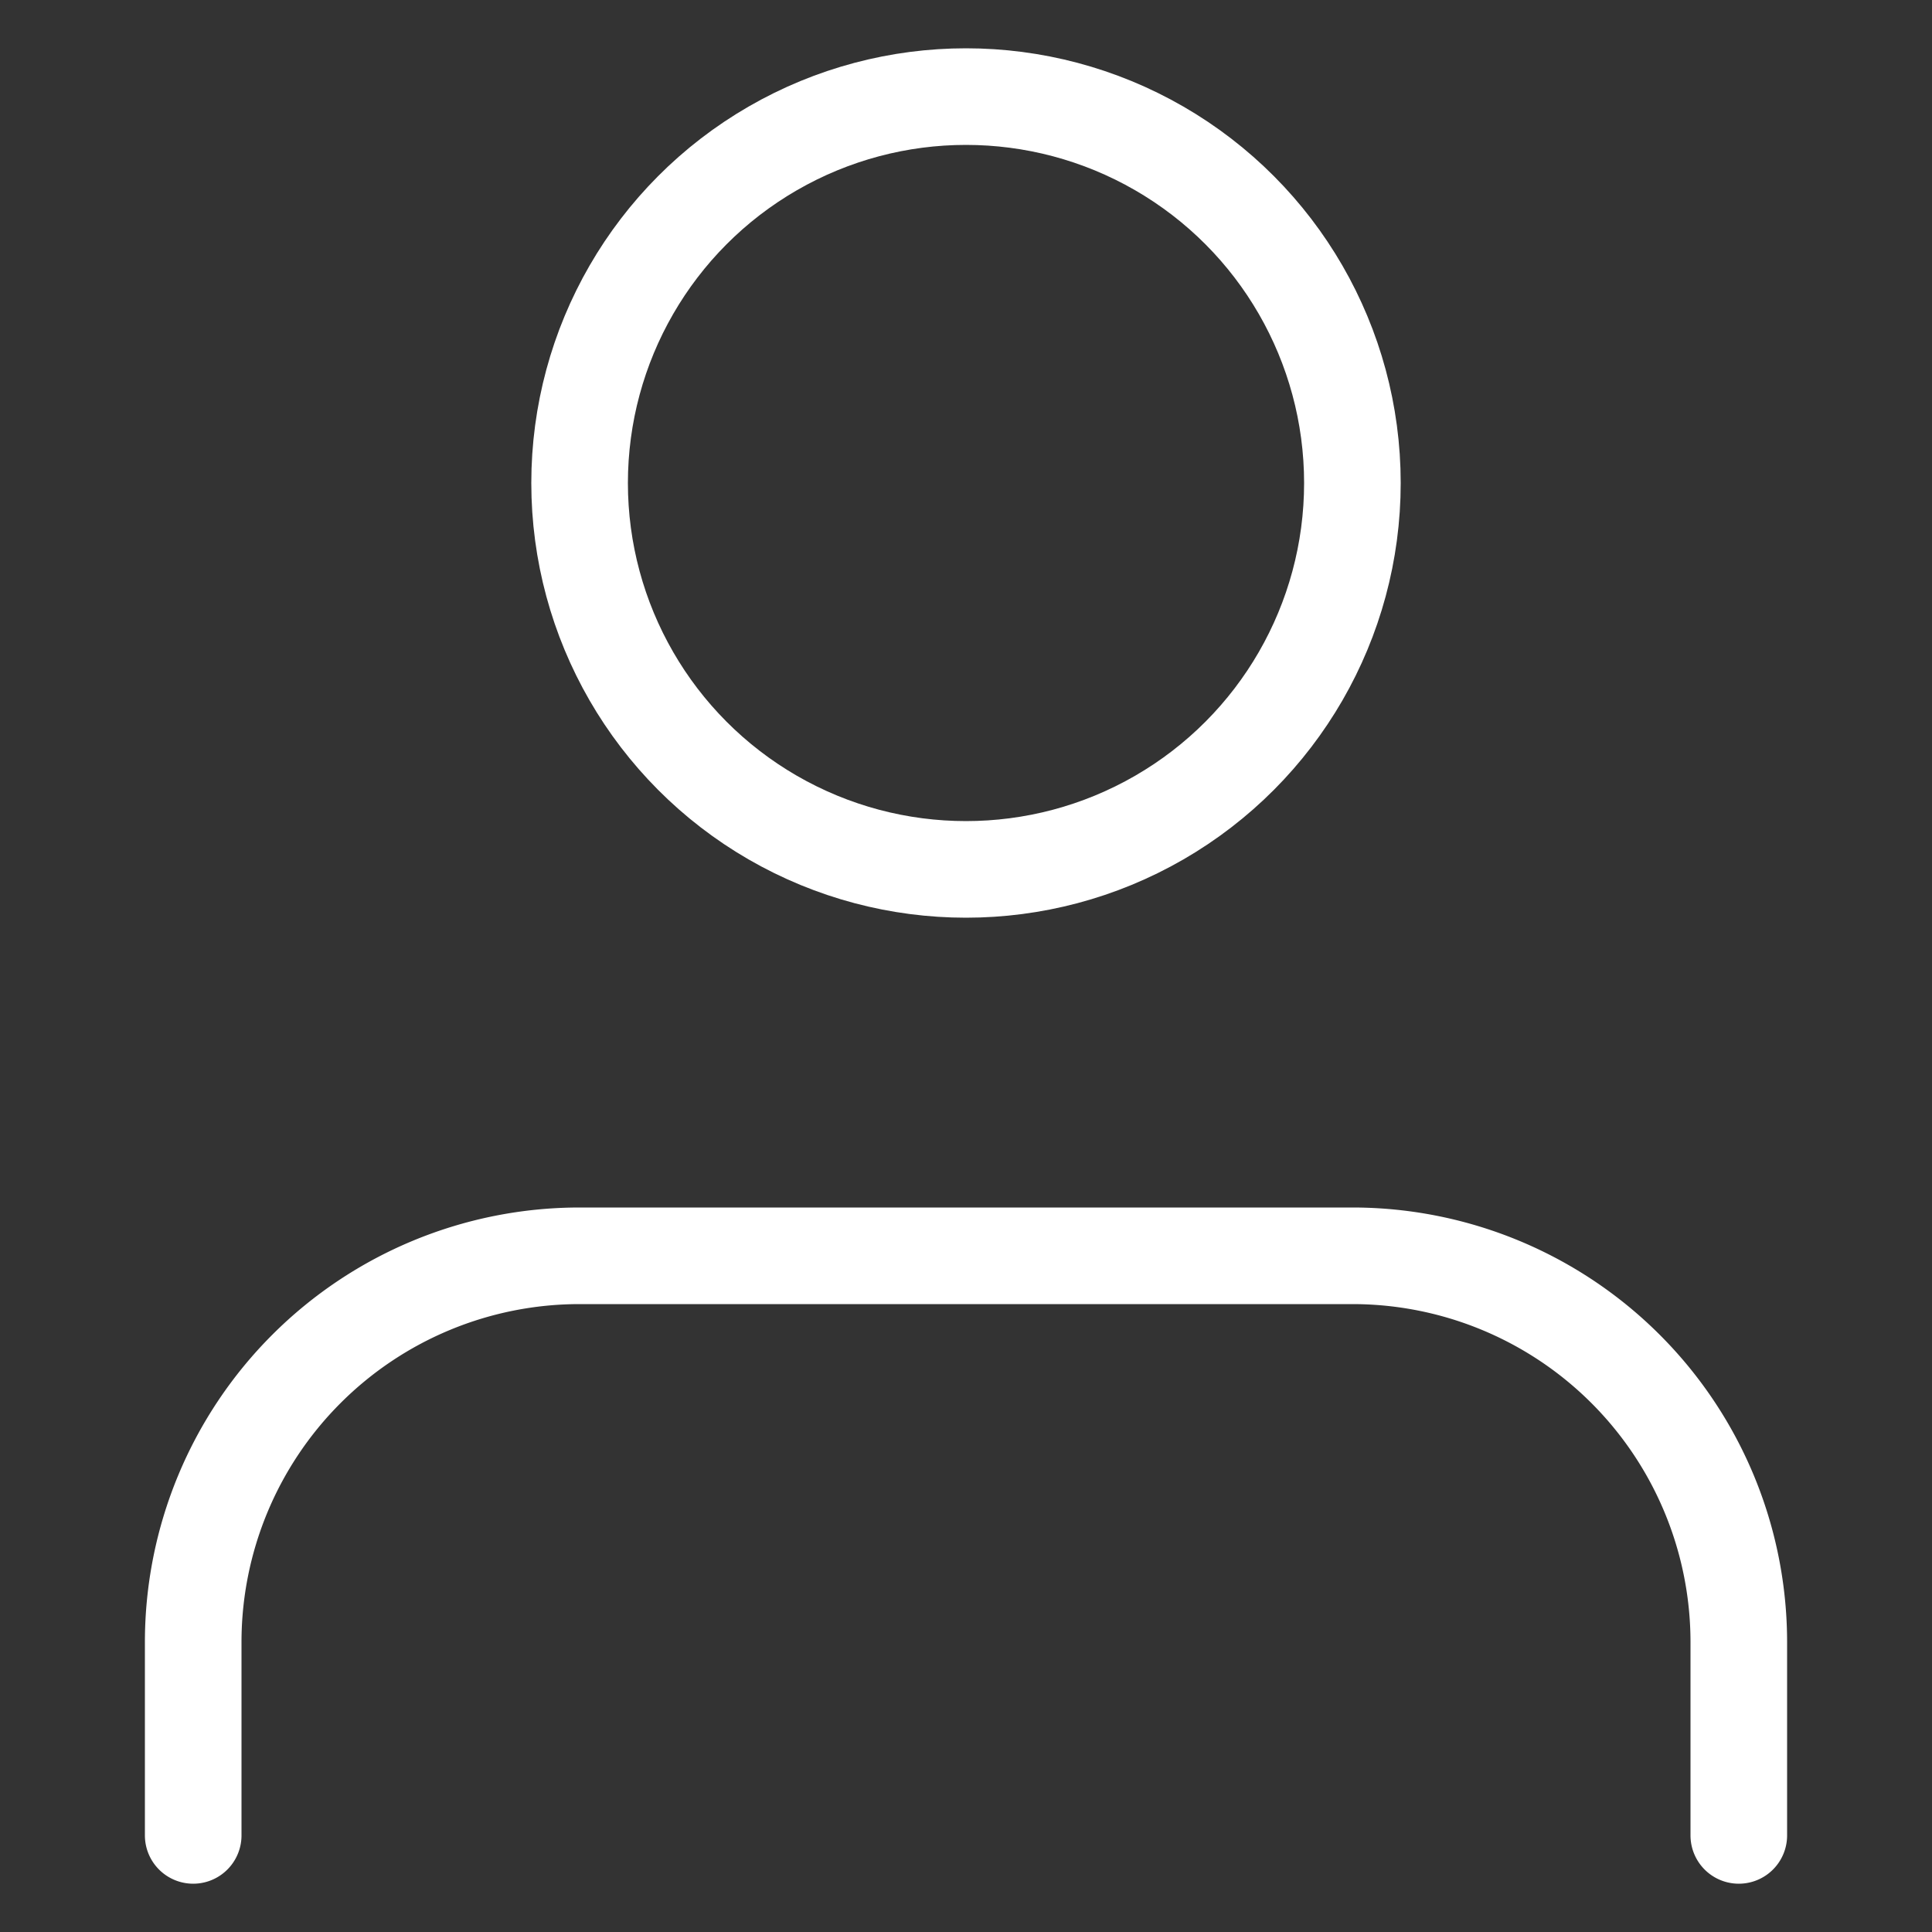 <svg xmlns="http://www.w3.org/2000/svg" xmlns:xlink="http://www.w3.org/1999/xlink" width="20" height="20" viewBox="0 0 20 20">
  <rect x="0" y="0" width="20" height="20" fill="#333333" stroke="none"/>
  <defs>
    <clipPath id="clip-path">
      <rect id="Rectangle_865" data-name="Rectangle 865" width="20" height="20" transform="translate(-113 1726)" fill="#fff" stroke="#707070" stroke-width="1"/>
    </clipPath>
  </defs>
  <g id="Mask_Group_46" data-name="Mask Group 46" transform="translate(113 -1726)" clip-path="url(#clip-path)">
    <g id="user" transform="translate(-115 1724)">
      <path id="Path_431" data-name="Path 431" d="M20,21V19a4,4,0,0,0-4-4H8a4,4,0,0,0-4,4v2" fill="none" stroke="#fff" stroke-linecap="round" stroke-linejoin="round" stroke-width="1"/>
      <circle id="Ellipse_326" data-name="Ellipse 326" cx="4" cy="4" r="4" transform="translate(8 3)" stroke-width="1" stroke="#fff" stroke-linecap="round" stroke-linejoin="round" fill="none"/>
    </g>
  </g>
</svg>
